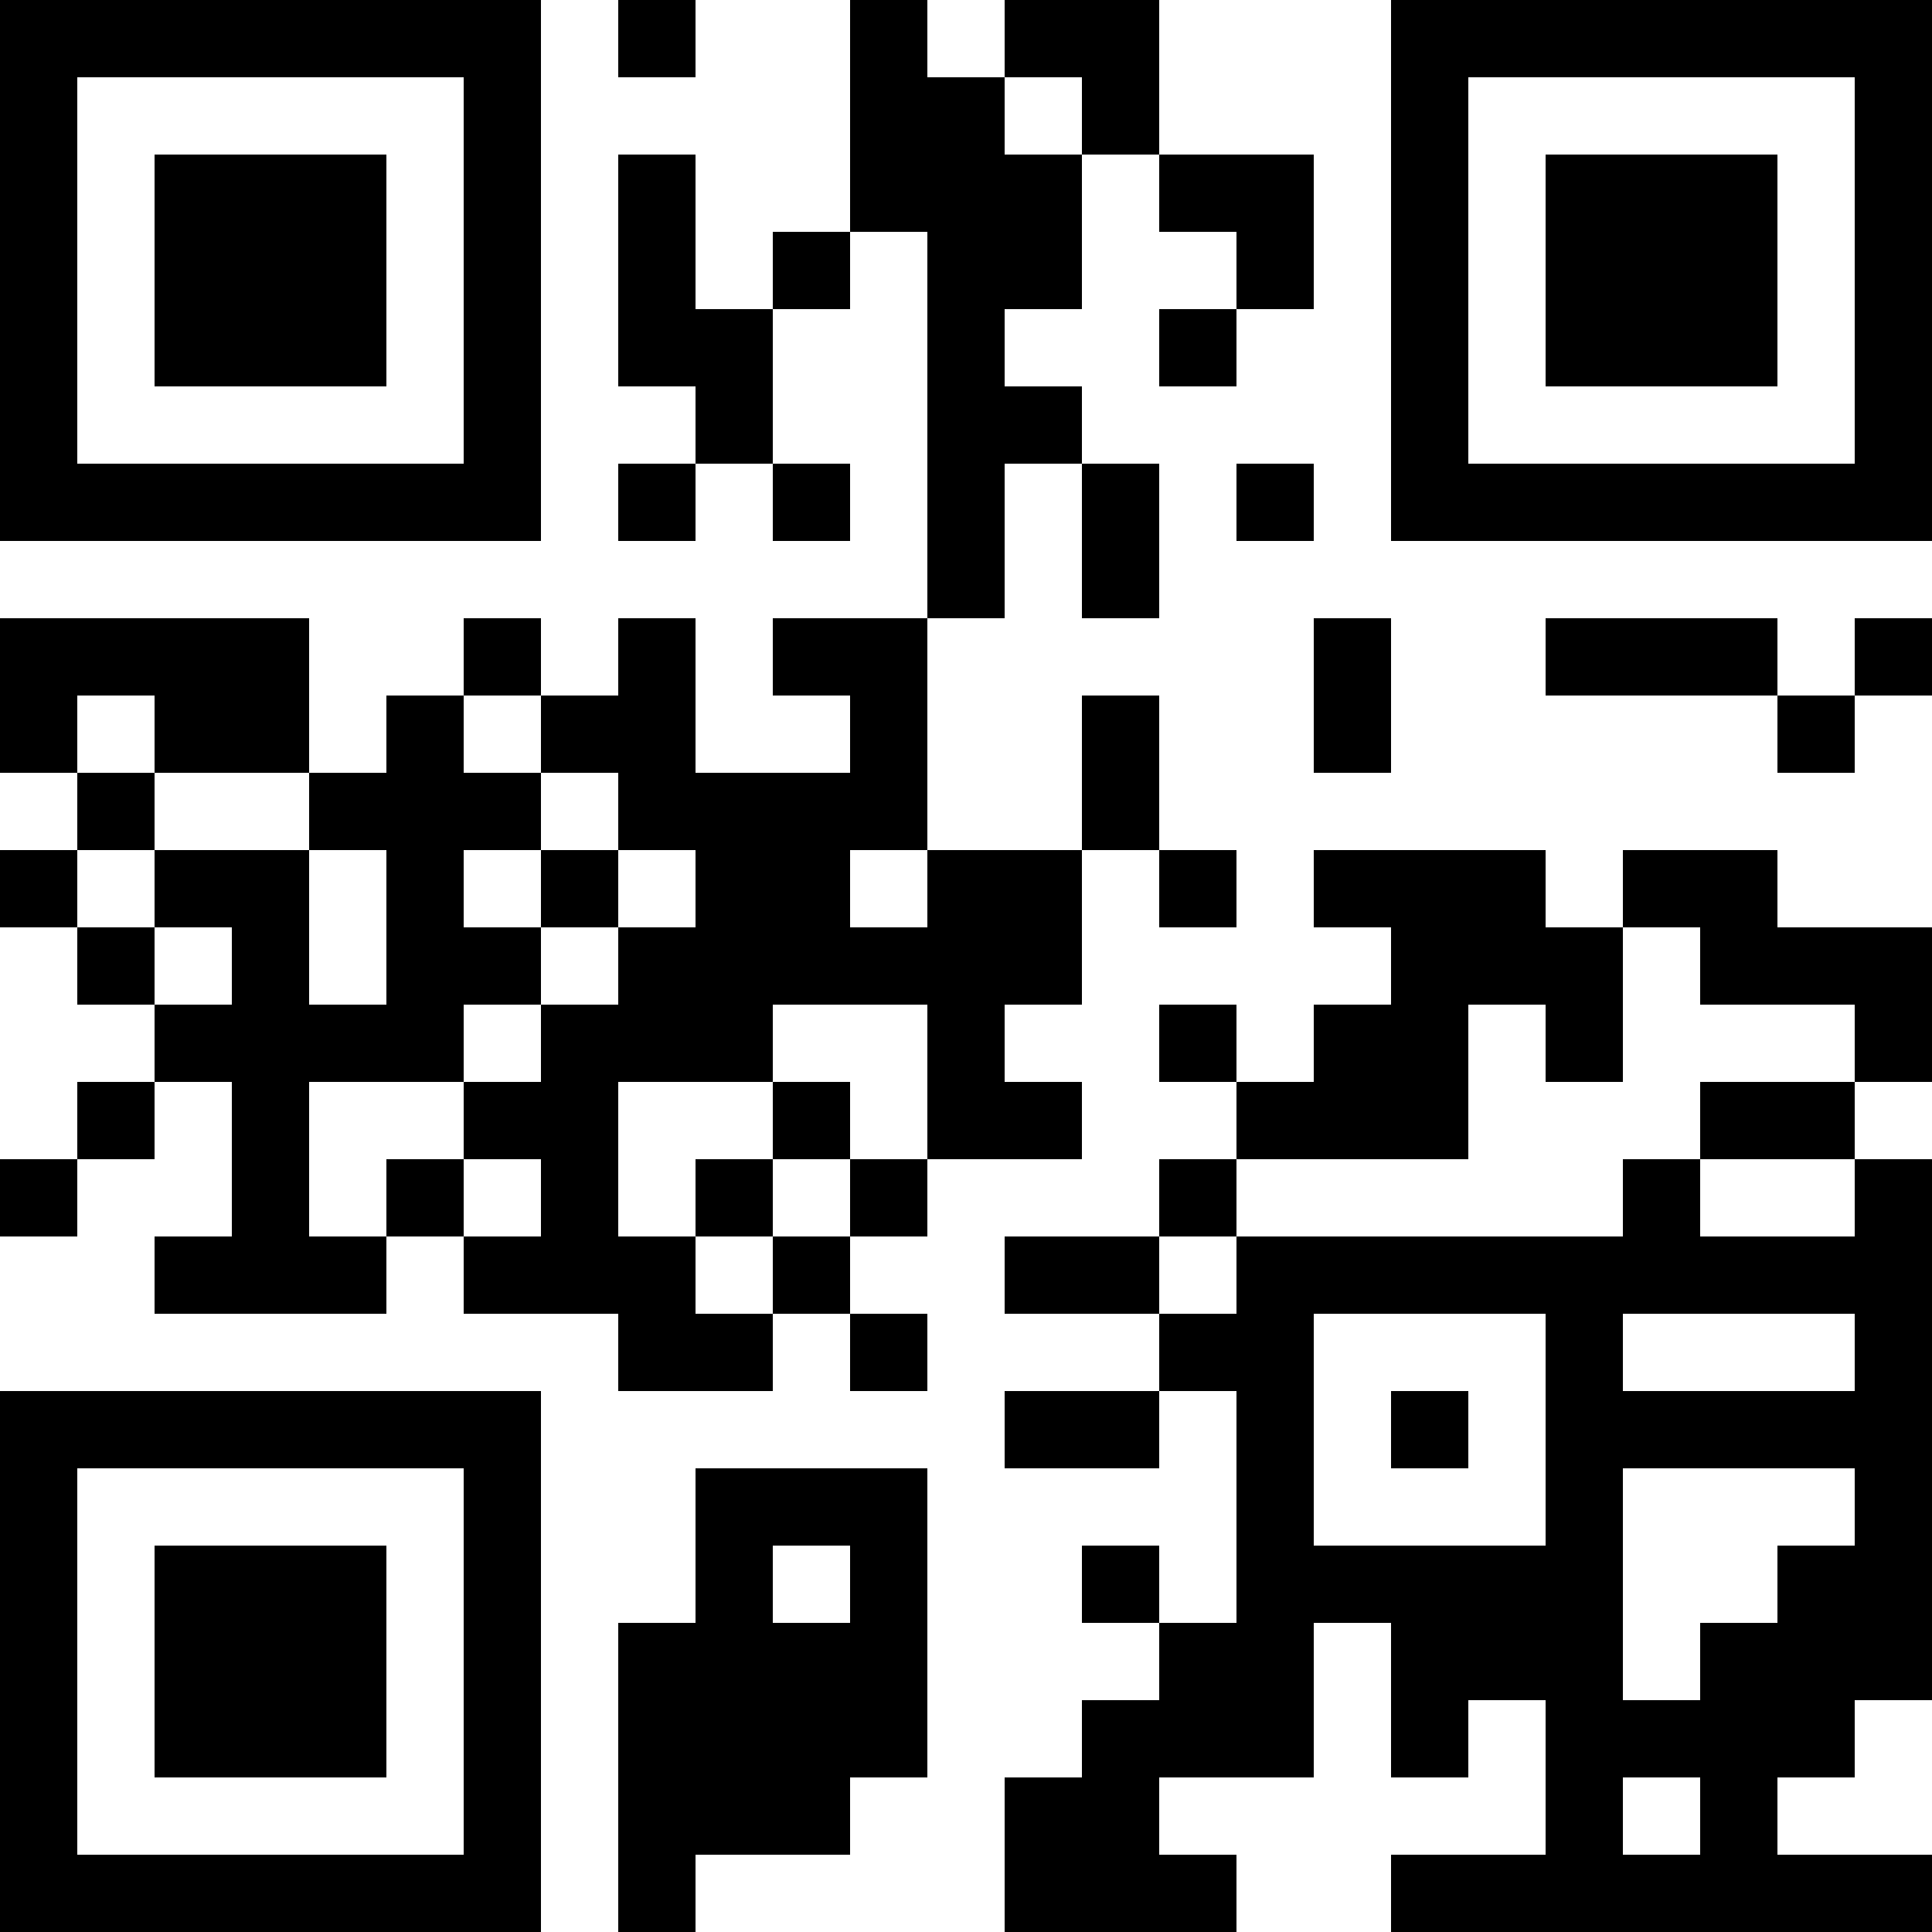 <?xml version="1.0" encoding="UTF-8"?>
<svg xmlns="http://www.w3.org/2000/svg" version="1.1" width="300" height="300" viewBox="0 0 300 300"><rect x="0" y="0" width="300" height="300" fill="#ffffff"/><g transform="scale(12)"><g transform="translate(0,0)"><path fill-rule="evenodd" d="M8 0L8 1L9 1L9 0ZM11 0L11 3L10 3L10 4L9 4L9 2L8 2L8 5L9 5L9 6L8 6L8 7L9 7L9 6L10 6L10 7L11 7L11 6L10 6L10 4L11 4L11 3L12 3L12 8L10 8L10 9L11 9L11 10L9 10L9 8L8 8L8 9L7 9L7 8L6 8L6 9L5 9L5 10L4 10L4 8L0 8L0 10L1 10L1 11L0 11L0 12L1 12L1 13L2 13L2 14L1 14L1 15L0 15L0 16L1 16L1 15L2 15L2 14L3 14L3 16L2 16L2 17L5 17L5 16L6 16L6 17L8 17L8 18L10 18L10 17L11 17L11 18L12 18L12 17L11 17L11 16L12 16L12 15L14 15L14 14L13 14L13 13L14 13L14 11L15 11L15 12L16 12L16 11L15 11L15 9L14 9L14 11L12 11L12 8L13 8L13 6L14 6L14 8L15 8L15 6L14 6L14 5L13 5L13 4L14 4L14 2L15 2L15 3L16 3L16 4L15 4L15 5L16 5L16 4L17 4L17 2L15 2L15 0L13 0L13 1L12 1L12 0ZM13 1L13 2L14 2L14 1ZM16 6L16 7L17 7L17 6ZM17 8L17 10L18 10L18 8ZM20 8L20 9L23 9L23 10L24 10L24 9L25 9L25 8L24 8L24 9L23 9L23 8ZM1 9L1 10L2 10L2 11L1 11L1 12L2 12L2 13L3 13L3 12L2 12L2 11L4 11L4 13L5 13L5 11L4 11L4 10L2 10L2 9ZM6 9L6 10L7 10L7 11L6 11L6 12L7 12L7 13L6 13L6 14L4 14L4 16L5 16L5 15L6 15L6 16L7 16L7 15L6 15L6 14L7 14L7 13L8 13L8 12L9 12L9 11L8 11L8 10L7 10L7 9ZM7 11L7 12L8 12L8 11ZM11 11L11 12L12 12L12 11ZM17 11L17 12L18 12L18 13L17 13L17 14L16 14L16 13L15 13L15 14L16 14L16 15L15 15L15 16L13 16L13 17L15 17L15 18L13 18L13 19L15 19L15 18L16 18L16 21L15 21L15 20L14 20L14 21L15 21L15 22L14 22L14 23L13 23L13 25L16 25L16 24L15 24L15 23L17 23L17 21L18 21L18 23L19 23L19 22L20 22L20 24L18 24L18 25L25 25L25 24L23 24L23 23L24 23L24 22L25 22L25 15L24 15L24 14L25 14L25 12L23 12L23 11L21 11L21 12L20 12L20 11ZM21 12L21 14L20 14L20 13L19 13L19 15L16 15L16 16L15 16L15 17L16 17L16 16L21 16L21 15L22 15L22 16L24 16L24 15L22 15L22 14L24 14L24 13L22 13L22 12ZM10 13L10 14L8 14L8 16L9 16L9 17L10 17L10 16L11 16L11 15L12 15L12 13ZM10 14L10 15L9 15L9 16L10 16L10 15L11 15L11 14ZM17 17L17 20L20 20L20 17ZM21 17L21 18L24 18L24 17ZM18 18L18 19L19 19L19 18ZM9 19L9 21L8 21L8 25L9 25L9 24L11 24L11 23L12 23L12 19ZM21 19L21 22L22 22L22 21L23 21L23 20L24 20L24 19ZM10 20L10 21L11 21L11 20ZM21 23L21 24L22 24L22 23ZM0 0L0 7L7 7L7 0ZM1 1L1 6L6 6L6 1ZM2 2L2 5L5 5L5 2ZM18 0L18 7L25 7L25 0ZM19 1L19 6L24 6L24 1ZM20 2L20 5L23 5L23 2ZM0 18L0 25L7 25L7 18ZM1 19L1 24L6 24L6 19ZM2 20L2 23L5 23L5 20Z" fill="#000000"/></g></g></svg>
